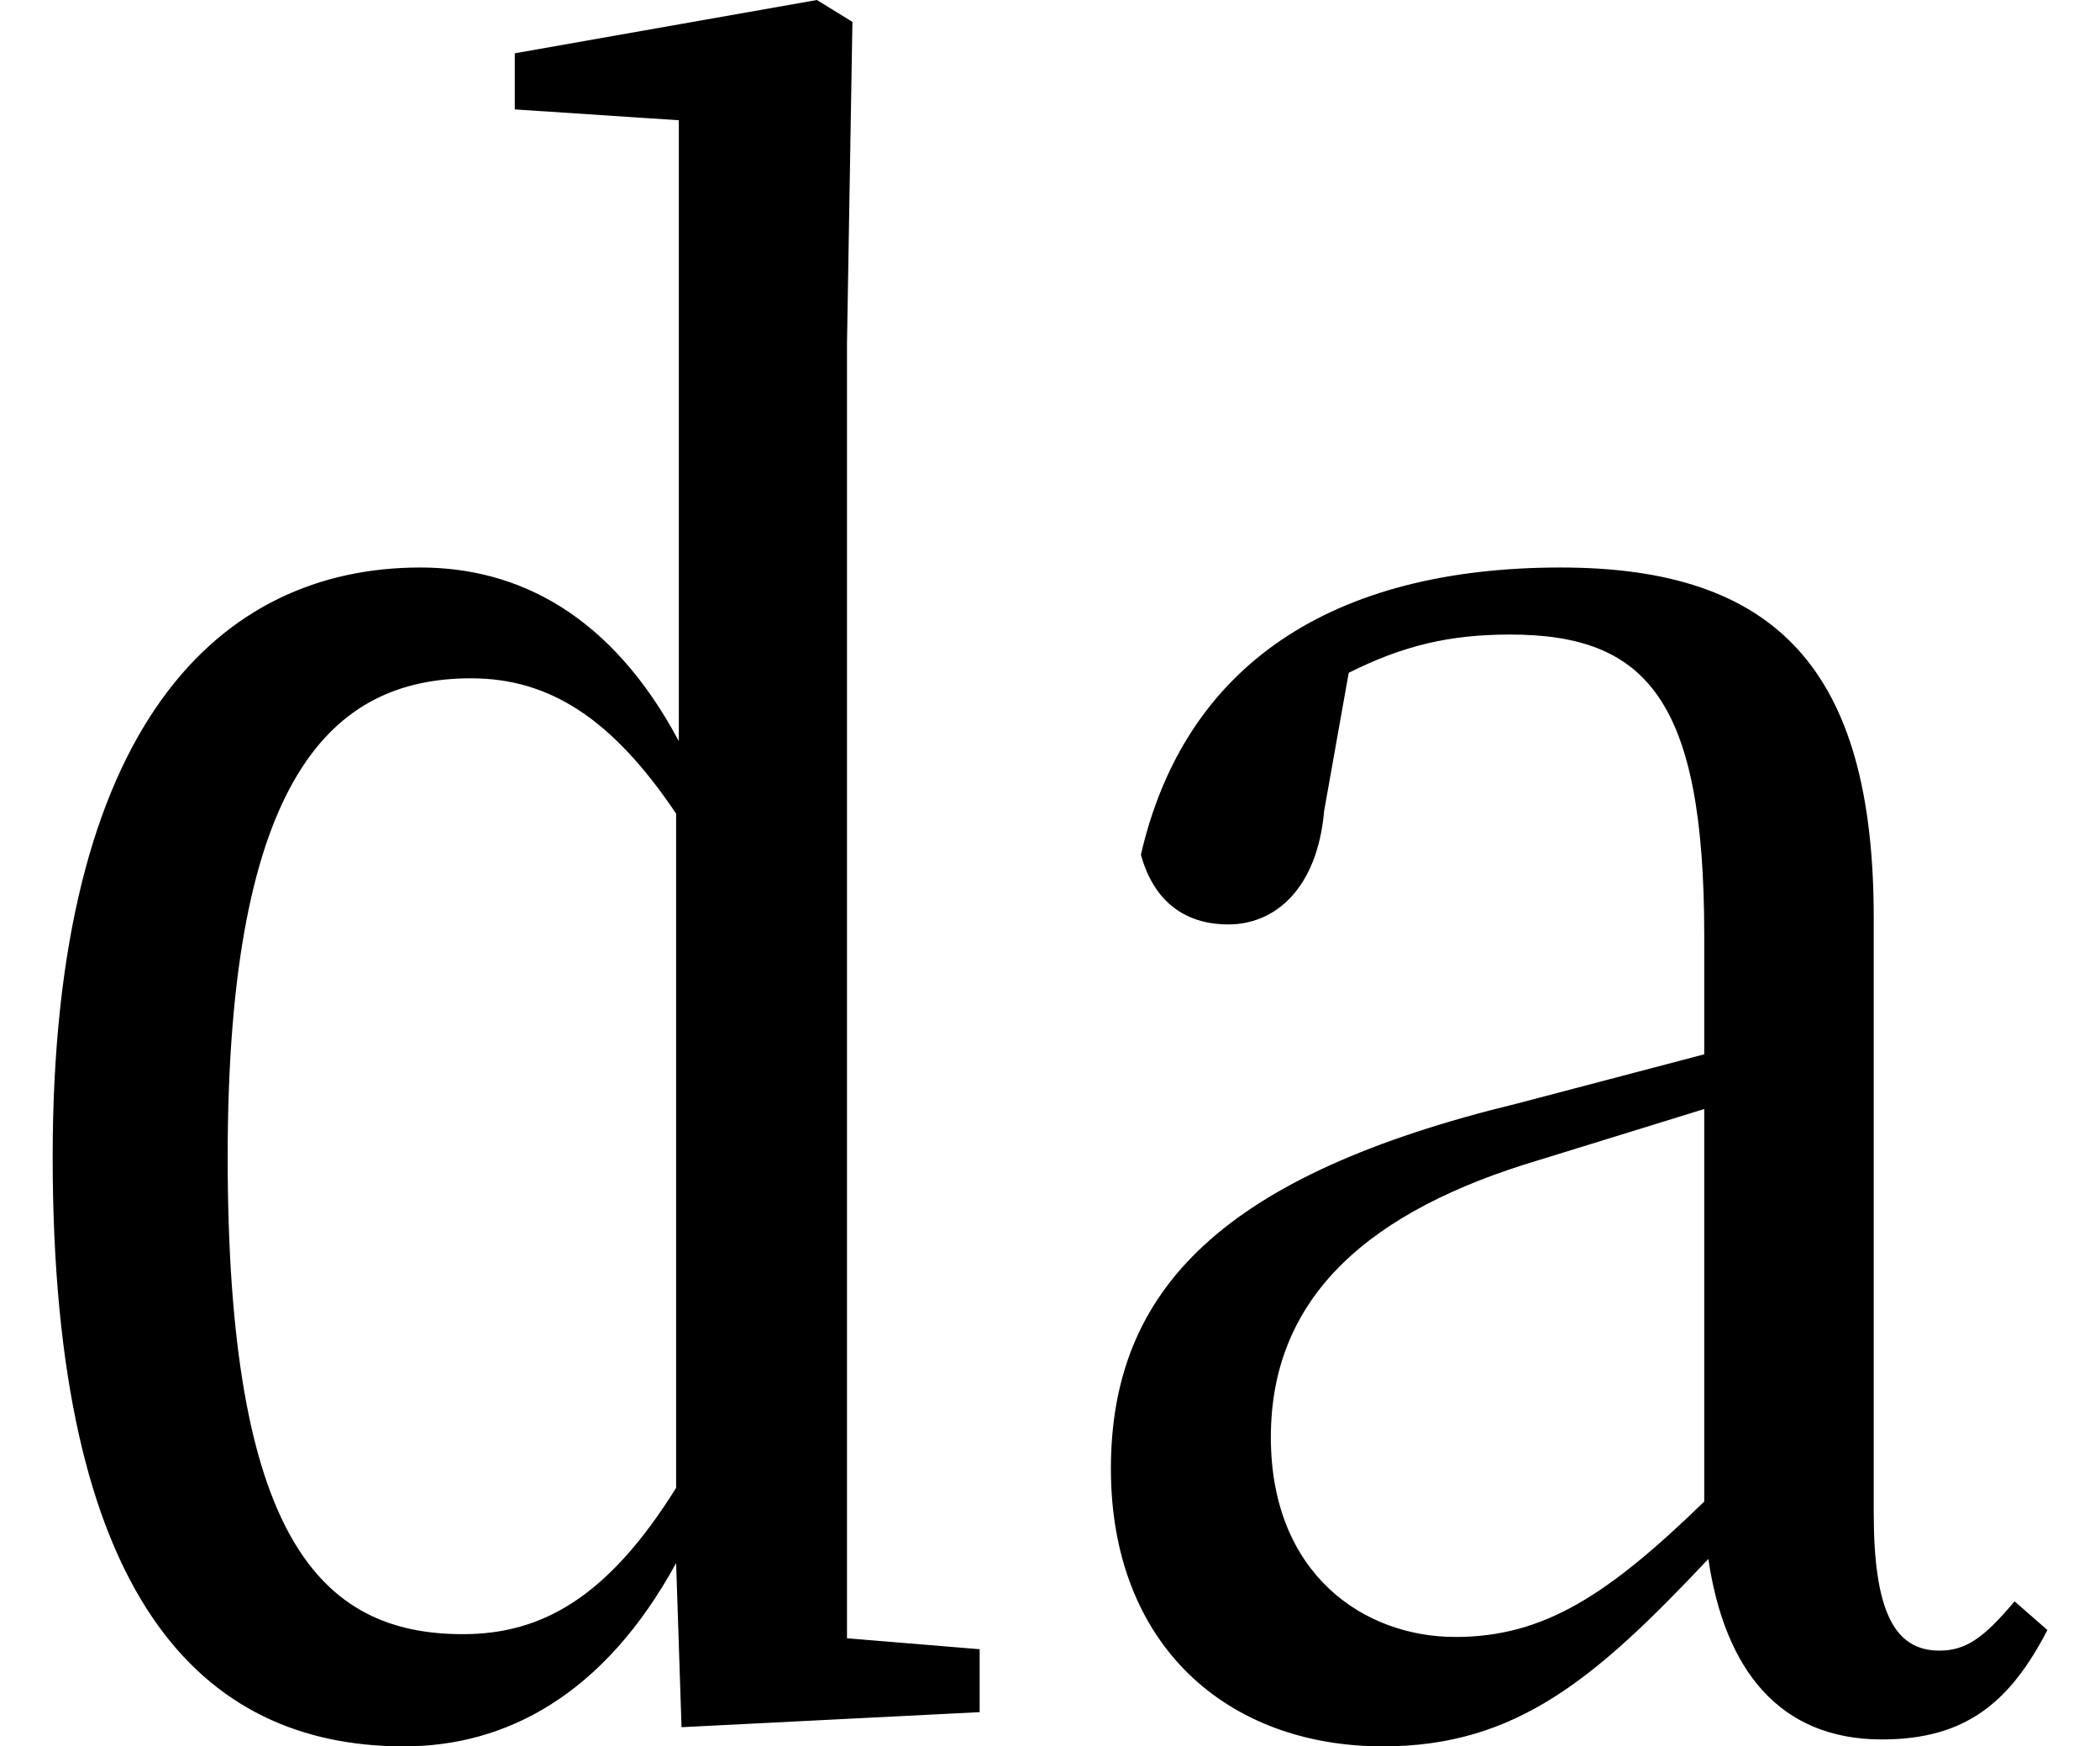 <svg height="19.953" viewBox="0 0 24 19.953" width="24" xmlns="http://www.w3.org/2000/svg">
<path d="M8.359,-0.172 L11.766,0 L11.766,0.719 L10.25,0.844 L10.25,15.641 L10.312,19.312 L9.906,19.562 L6.453,18.953 L6.453,18.312 L8.328,18.188 L8.328,11.094 C7.562,12.531 6.5,13.078 5.375,13.078 C3.078,13.078 1.172,11.281 1.172,6.344 C1.172,1.312 2.859,-0.391 5.188,-0.391 C6.344,-0.391 7.469,0.188 8.297,1.703 Z M22.078,-0.312 C23.047,-0.312 23.547,0.125 23.969,0.938 L23.594,1.266 C23.25,0.859 23.047,0.703 22.734,0.703 C22.219,0.703 21.984,1.156 21.984,2.281 L21.984,9.078 C21.984,11.922 20.859,13.078 18.406,13.078 C15.797,13.078 14.109,11.969 13.609,9.797 C13.75,9.281 14.094,9 14.609,9 C15.141,9 15.625,9.406 15.703,10.297 L15.984,11.875 C16.609,12.188 17.141,12.312 17.828,12.312 C19.391,12.312 20.047,11.562 20.047,8.875 L20.047,7.516 L17.906,6.953 C14.562,6.141 13.266,4.844 13.266,2.781 C13.266,0.766 14.594,-0.391 16.375,-0.391 C17.906,-0.391 18.812,0.391 20.094,1.75 C20.281,0.484 20.906,-0.312 22.078,-0.312 Z M8.297,2.562 C7.516,1.312 6.766,0.891 5.859,0.891 C4.219,0.891 3.172,2.016 3.172,6.344 C3.172,10.703 4.375,11.812 5.953,11.812 C6.844,11.812 7.562,11.359 8.297,10.266 Z M20.047,2.406 C18.953,1.344 18.219,0.859 17.203,0.859 C16.156,0.859 15.094,1.578 15.094,3.141 C15.094,4.75 16.219,5.734 18.172,6.312 L20.047,6.891 Z" transform="translate(-0.57, 19.562) scale(1, -1)"/>
</svg>
